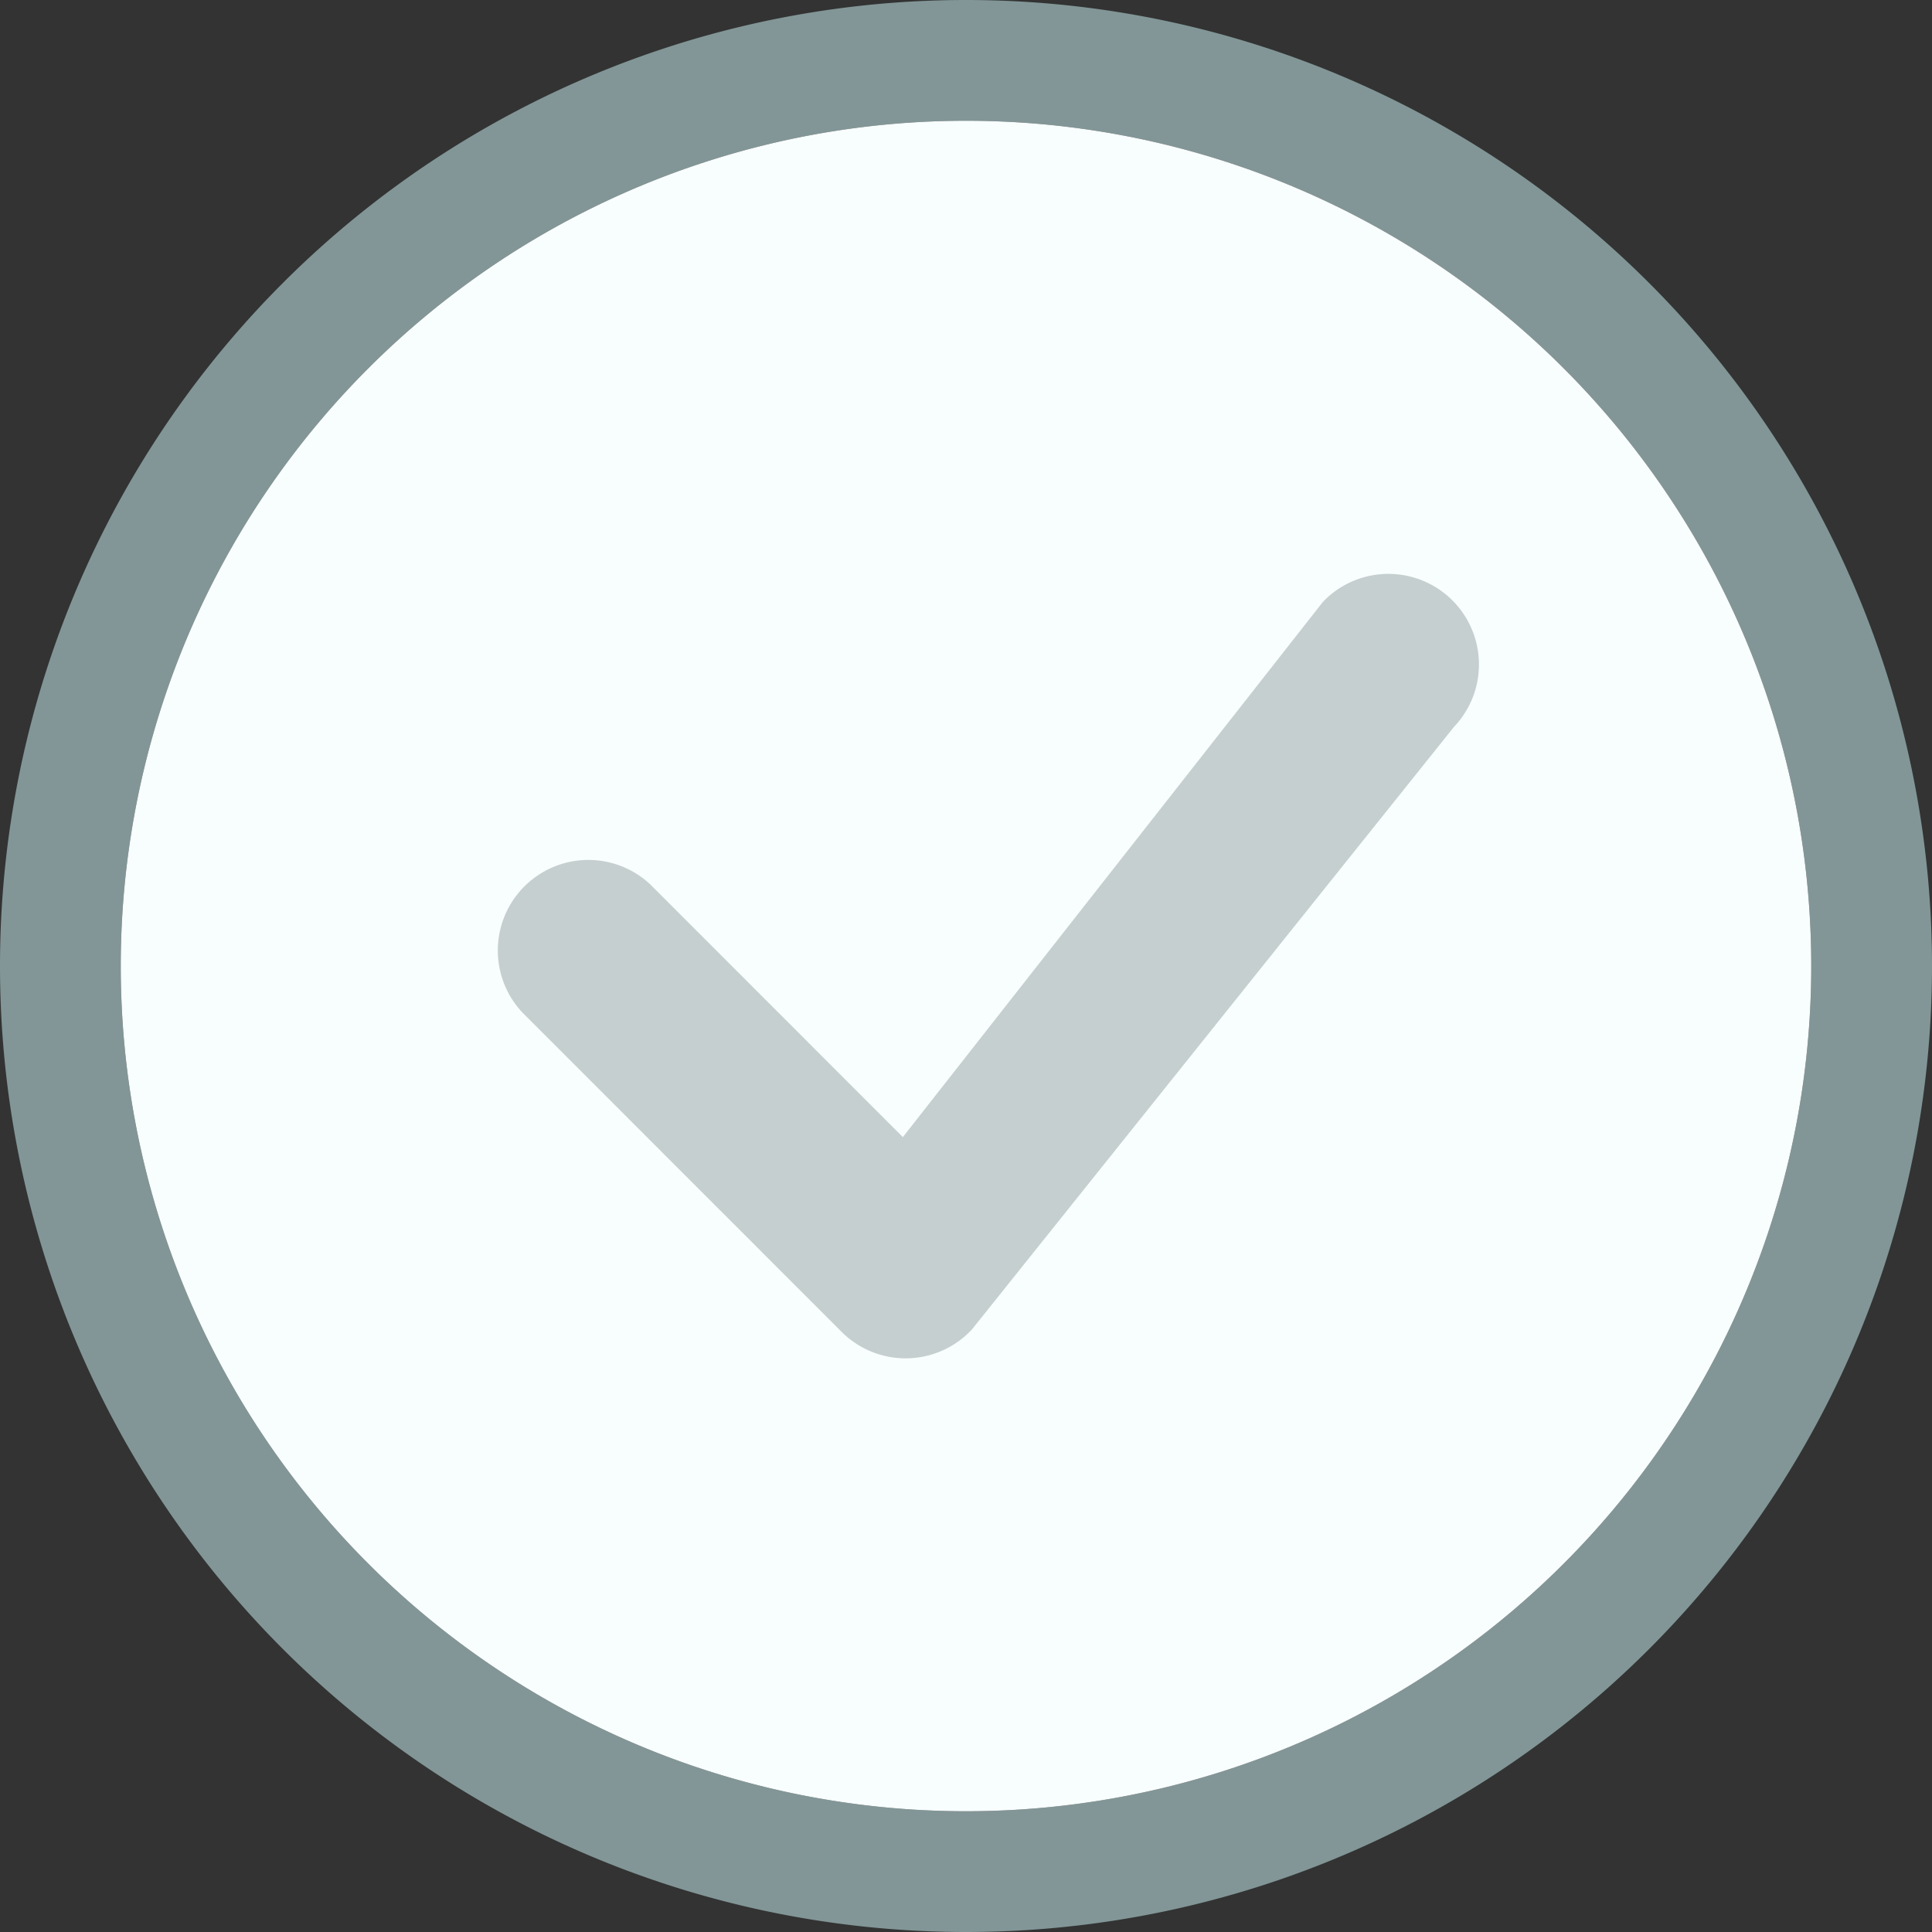 <svg xmlns="http://www.w3.org/2000/svg" width="32" height="32" fill="none"><rect width="100%" height="100%" fill="#333333" stroke="none"/><path fill="#829697" d="M16 30a14 14 0 1 1 0-28 14 14 0 0 1 0 28Zm0 2a16 16 0 1 0 0-32 16 16 0 0 0 0 32Z"/><path fill="#F8FDFD" d="M16 30a14 14 0 1 1 0-28 14 14 0 0 1 0 28Z"/><path fill="#C6CFCF" d="m21.94 9.94-.04.044-6.946 8.85-4.186-4.188a1.5 1.5 0 0 0-2.12 2.12l5.292 5.294a1.5 1.5 0 0 0 2.158-.04l7.984-9.98a1.5 1.5 0 0 0-2.142-2.1Z"/></svg>